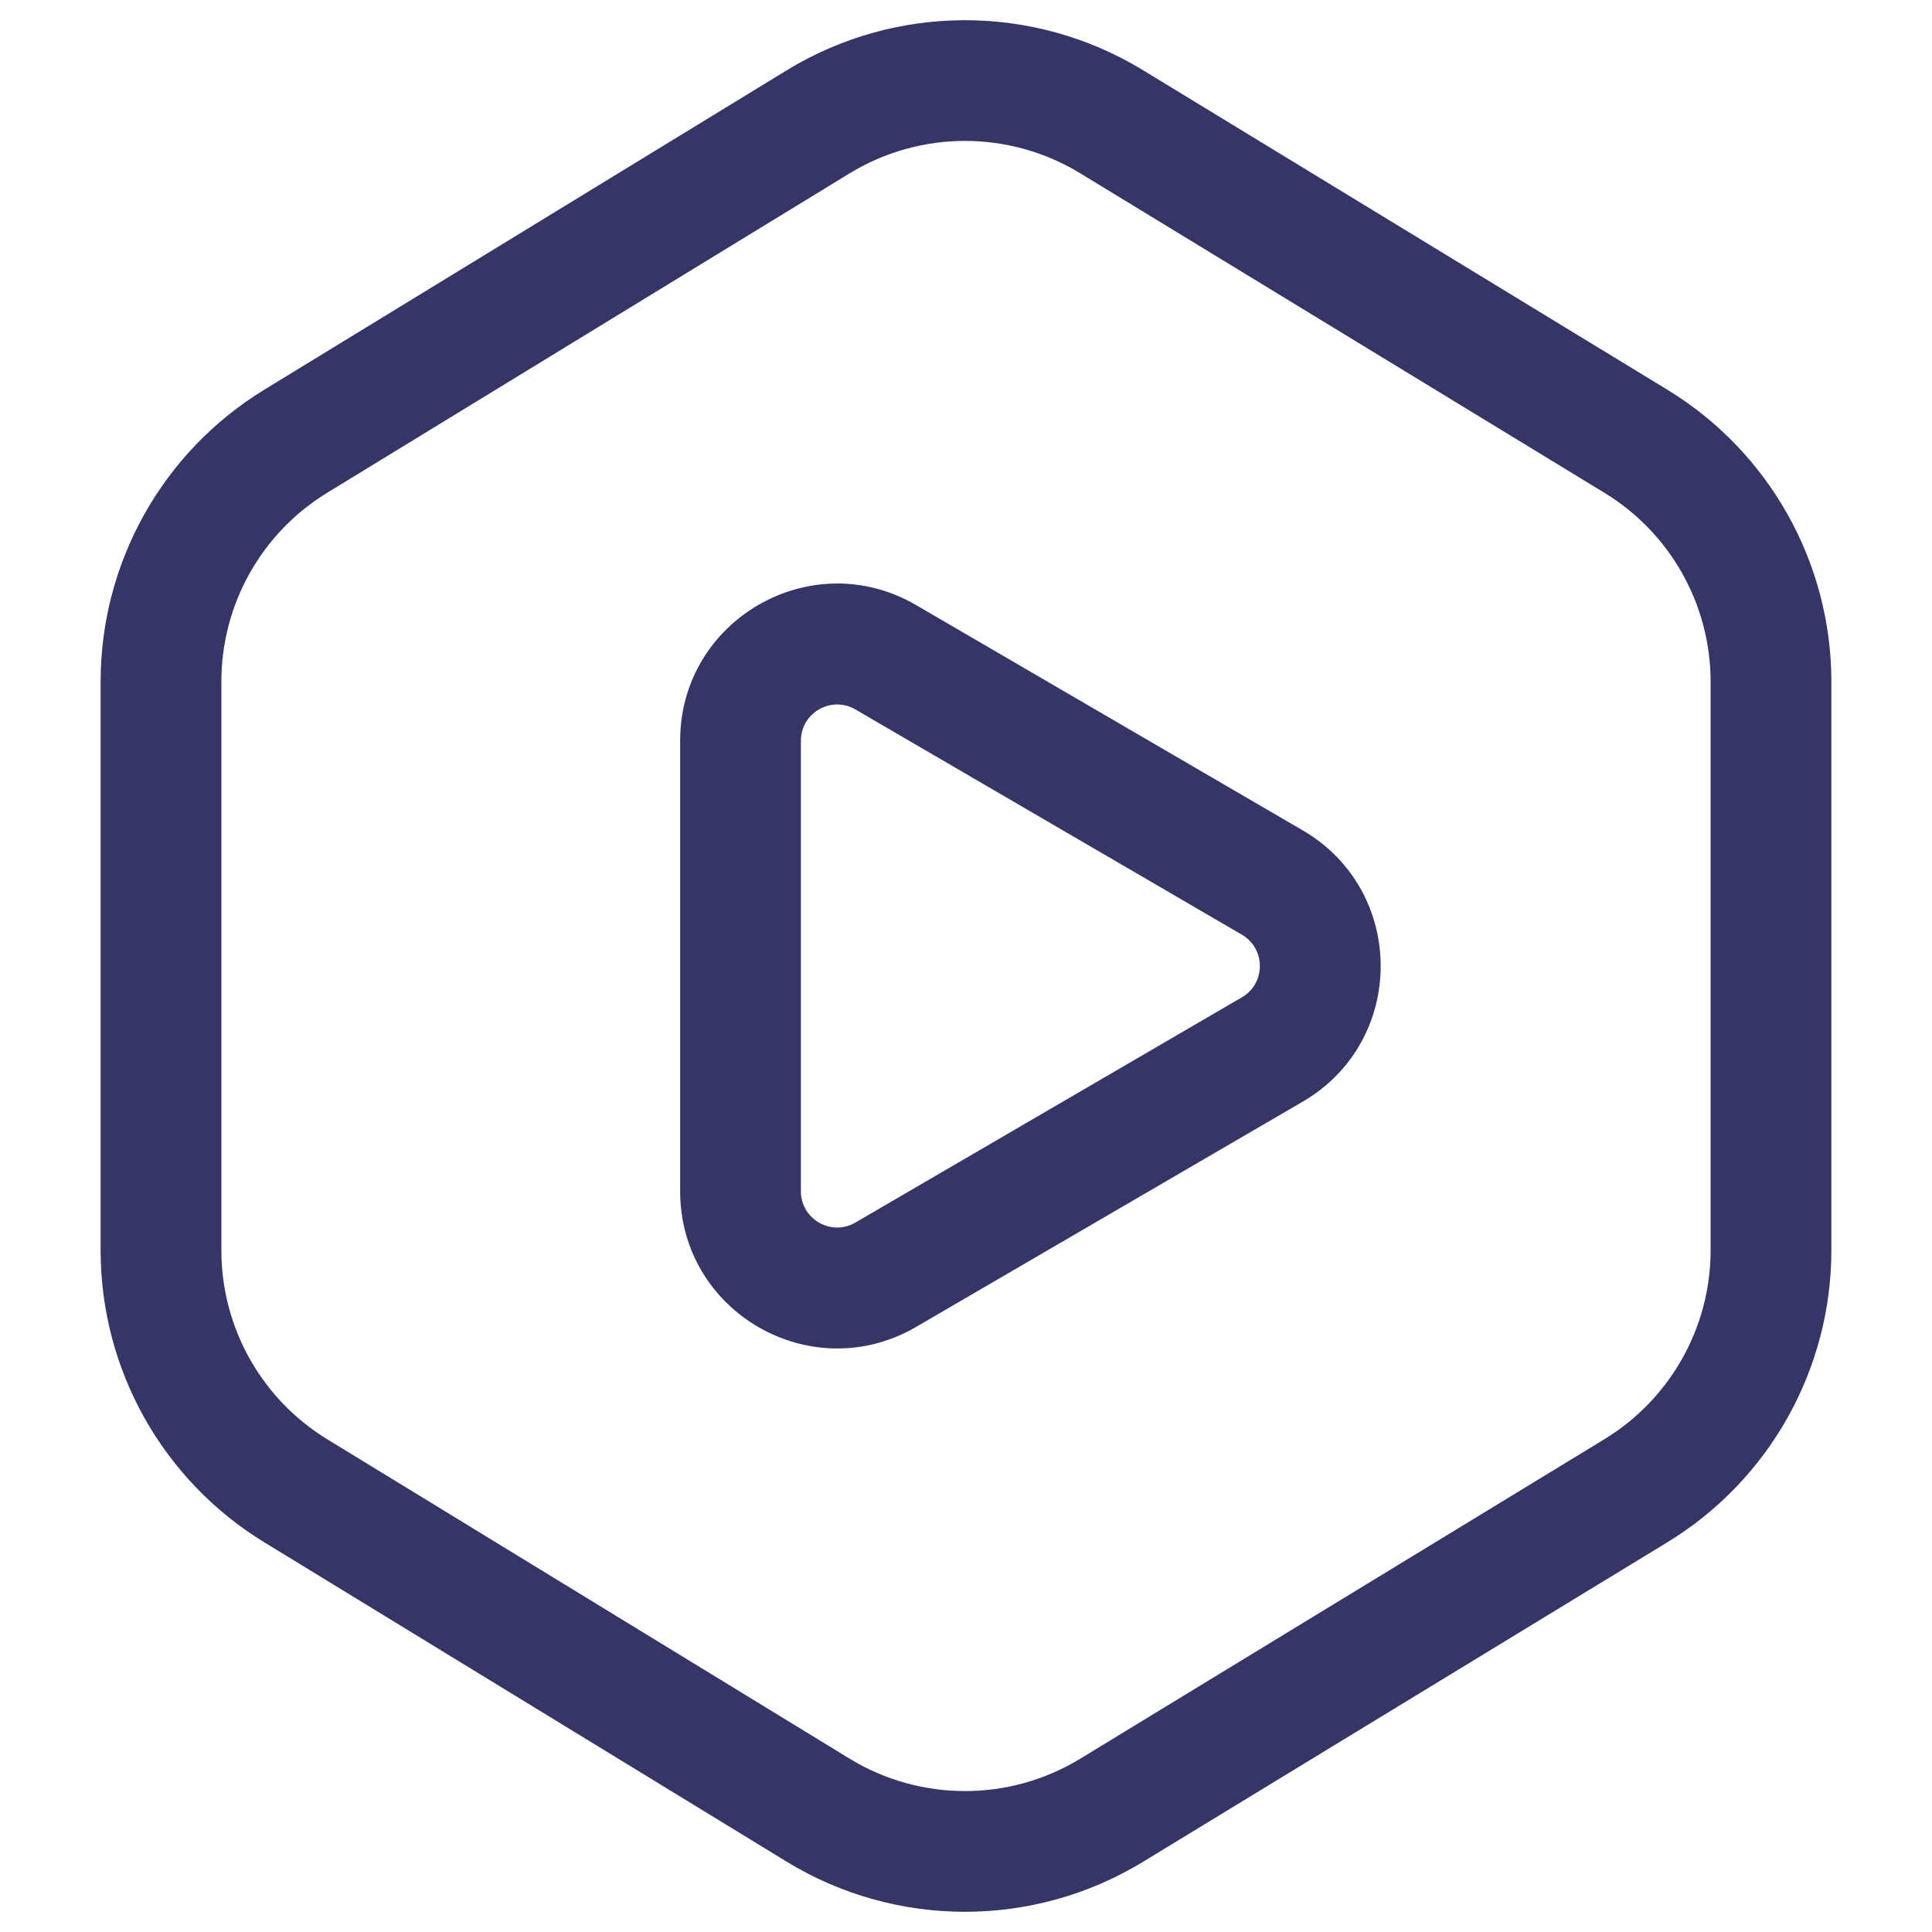 <svg width="24" height="24" viewBox="0 0 24 24" fill="none" xmlns="http://www.w3.org/2000/svg">
<path fill-rule="evenodd" clip-rule="evenodd" d="M11.381 7.517C10.081 6.759 8.449 7.697 8.449 9.202V14.798C8.449 16.303 10.081 17.241 11.381 16.483L16.183 13.685C17.474 12.933 17.474 11.068 16.183 10.315L11.381 7.517ZM9.949 9.202C9.949 8.855 10.326 8.638 10.626 8.813L15.427 11.611C15.725 11.785 15.725 12.215 15.427 12.389L10.626 15.187C10.326 15.362 9.949 15.145 9.949 14.798V9.202Z" fill="#353566"/>
<path fill-rule="evenodd" clip-rule="evenodd" d="M14.199 0.872C12.839 0.043 11.129 0.044 9.77 0.875L3.283 4.841C2.02 5.613 1.25 6.987 1.25 8.467V15.533C1.25 17.013 2.02 18.387 3.283 19.159L9.77 23.125C11.129 23.956 12.839 23.957 14.199 23.128L20.712 19.159C21.978 18.387 22.75 17.012 22.75 15.53V8.47C22.75 6.988 21.978 5.613 20.712 4.841L14.199 0.872ZM10.553 2.154C11.432 1.617 12.538 1.616 13.418 2.152L19.931 6.122C20.75 6.621 21.25 7.511 21.25 8.47V15.53C21.25 16.489 20.75 17.378 19.931 17.878L13.418 21.848C12.538 22.384 11.432 22.383 10.553 21.846L4.065 17.879C3.248 17.379 2.75 16.491 2.75 15.533V8.467C2.75 7.509 3.248 6.62 4.065 6.121L10.553 2.154Z" fill="#353566"/>
</svg>
